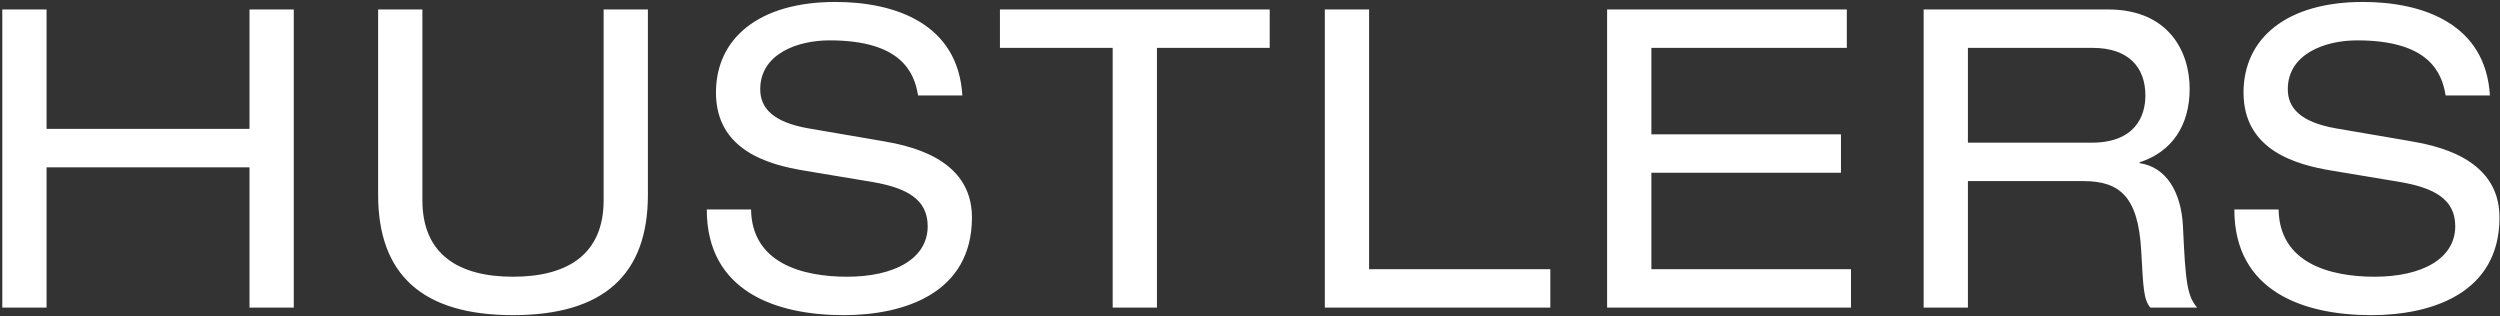 <?xml version="1.0" encoding="UTF-8"?>
<svg width="1796px" height="227px" viewBox="0 0 1796 227" xmlns="http://www.w3.org/2000/svg" xmlns:xlink="http://www.w3.org/1999/xlink" version="1.1">
 <rect x="0" y="0" width="1796" height="227" fill="#333333" stroke="none"/>
 <!-- Generated by Pixelmator Pro 1.3 -->
 <path id="path" d="M1605.15 150.5 C1605.15 209.6 1655.25 226.4 1703.55 226.4 1746.75 226.4 1795.65 210.8 1795.65 156.2 1795.65 112.4 1747.95 104.3 1731.15 101.3 L1678.65 92.3 C1652.25 87.8 1643.55 77.3 1643.55 64.1 1643.55 38.9 1669.95 29 1693.35 29 1744.65 29 1754.25 51.8 1756.95 68.6 L1788.75 68.6 C1785.75 17 1740.45 1.4 1697.55 1.4 1642.65 1.4 1611.75 27.5 1611.75 66.5 1611.75 108.2 1649.85 118.4 1675.35 122.6 L1723.95 130.7 C1748.55 134.9 1763.85 143 1763.85 162.5 1763.85 185.9 1739.85 198.8 1705.95 198.8 1673.55 198.8 1637.55 188.9 1636.95 150.5 Z M1381.95 221 L1413.75 221 1413.75 130.1 1496.85 130.1 C1523.25 130.1 1536.15 141.8 1538.25 180.2 1539.75 206 1539.75 215 1544.85 221 L1578.45 221 C1571.25 212.6 1570.05 202.7 1568.25 162.8 1567.05 137.6 1555.95 119.9 1537.05 117.2 L1537.05 116.6 C1560.45 109.1 1573.05 89.9 1573.05 63.8 1573.05 36.5 1557.45 6.8 1514.55 6.8 L1381.95 6.8 Z M1413.75 102.5 L1413.75 34.4 1503.45 34.4 C1528.95 34.4 1541.25 48.2 1541.25 68.6 1541.25 83.6 1533.75 102.5 1502.55 102.5 Z M1154.55 221 L1329.75 221 1329.75 193.4 1186.35 193.4 1186.35 124.1 1322.55 124.1 1322.55 96.5 1186.35 96.5 1186.35 34.4 1326.75 34.4 1326.75 6.8 1154.55 6.8 Z M951.75 221 L1113.75 221 1113.75 193.4 983.55 193.4 983.55 6.8 951.75 6.8 Z M799.35 221 L831.15 221 831.15 34.4 912.15 34.4 912.15 6.8 718.35 6.8 718.35 34.4 799.35 34.4 Z M507.75 150.5 C507.75 209.6 557.85 226.4 606.15 226.4 649.35 226.4 698.25 210.8 698.25 156.2 698.25 112.4 650.55 104.3 633.75 101.3 L581.25 92.3 C554.85 87.8 546.15 77.3 546.15 64.1 546.15 38.9 572.55 29 595.95 29 647.25 29 656.85 51.8 659.55 68.6 L691.35 68.6 C688.35 17 643.05 1.4 600.15 1.4 545.25 1.4 514.35 27.5 514.35 66.5 514.35 108.2 552.45 118.4 577.95 122.6 L626.55 130.7 C651.15 134.9 666.45 143 666.45 162.5 666.45 185.9 642.45 198.8 608.55 198.8 576.15 198.8 540.15 188.9 539.55 150.5 Z M271.65 140 C271.65 197.3 303.45 226.4 368.55 226.4 433.65 226.4 465.45 197.3 465.45 140 L465.45 6.8 433.65 6.8 433.65 143.9 C433.65 182.6 407.85 198.8 368.55 198.8 329.25 198.8 303.45 182.6 303.45 143.9 L303.45 6.8 271.65 6.8 Z M179.25 221 L211.05 221 211.05 6.8 179.25 6.8 179.25 92.6 33.45 92.6 33.45 6.8 1.65 6.8 1.65 221 33.45 221 33.45 120.2 179.25 120.2 Z" fill="#ffffff" fill-opacity="1" stroke="none"/>
</svg>
